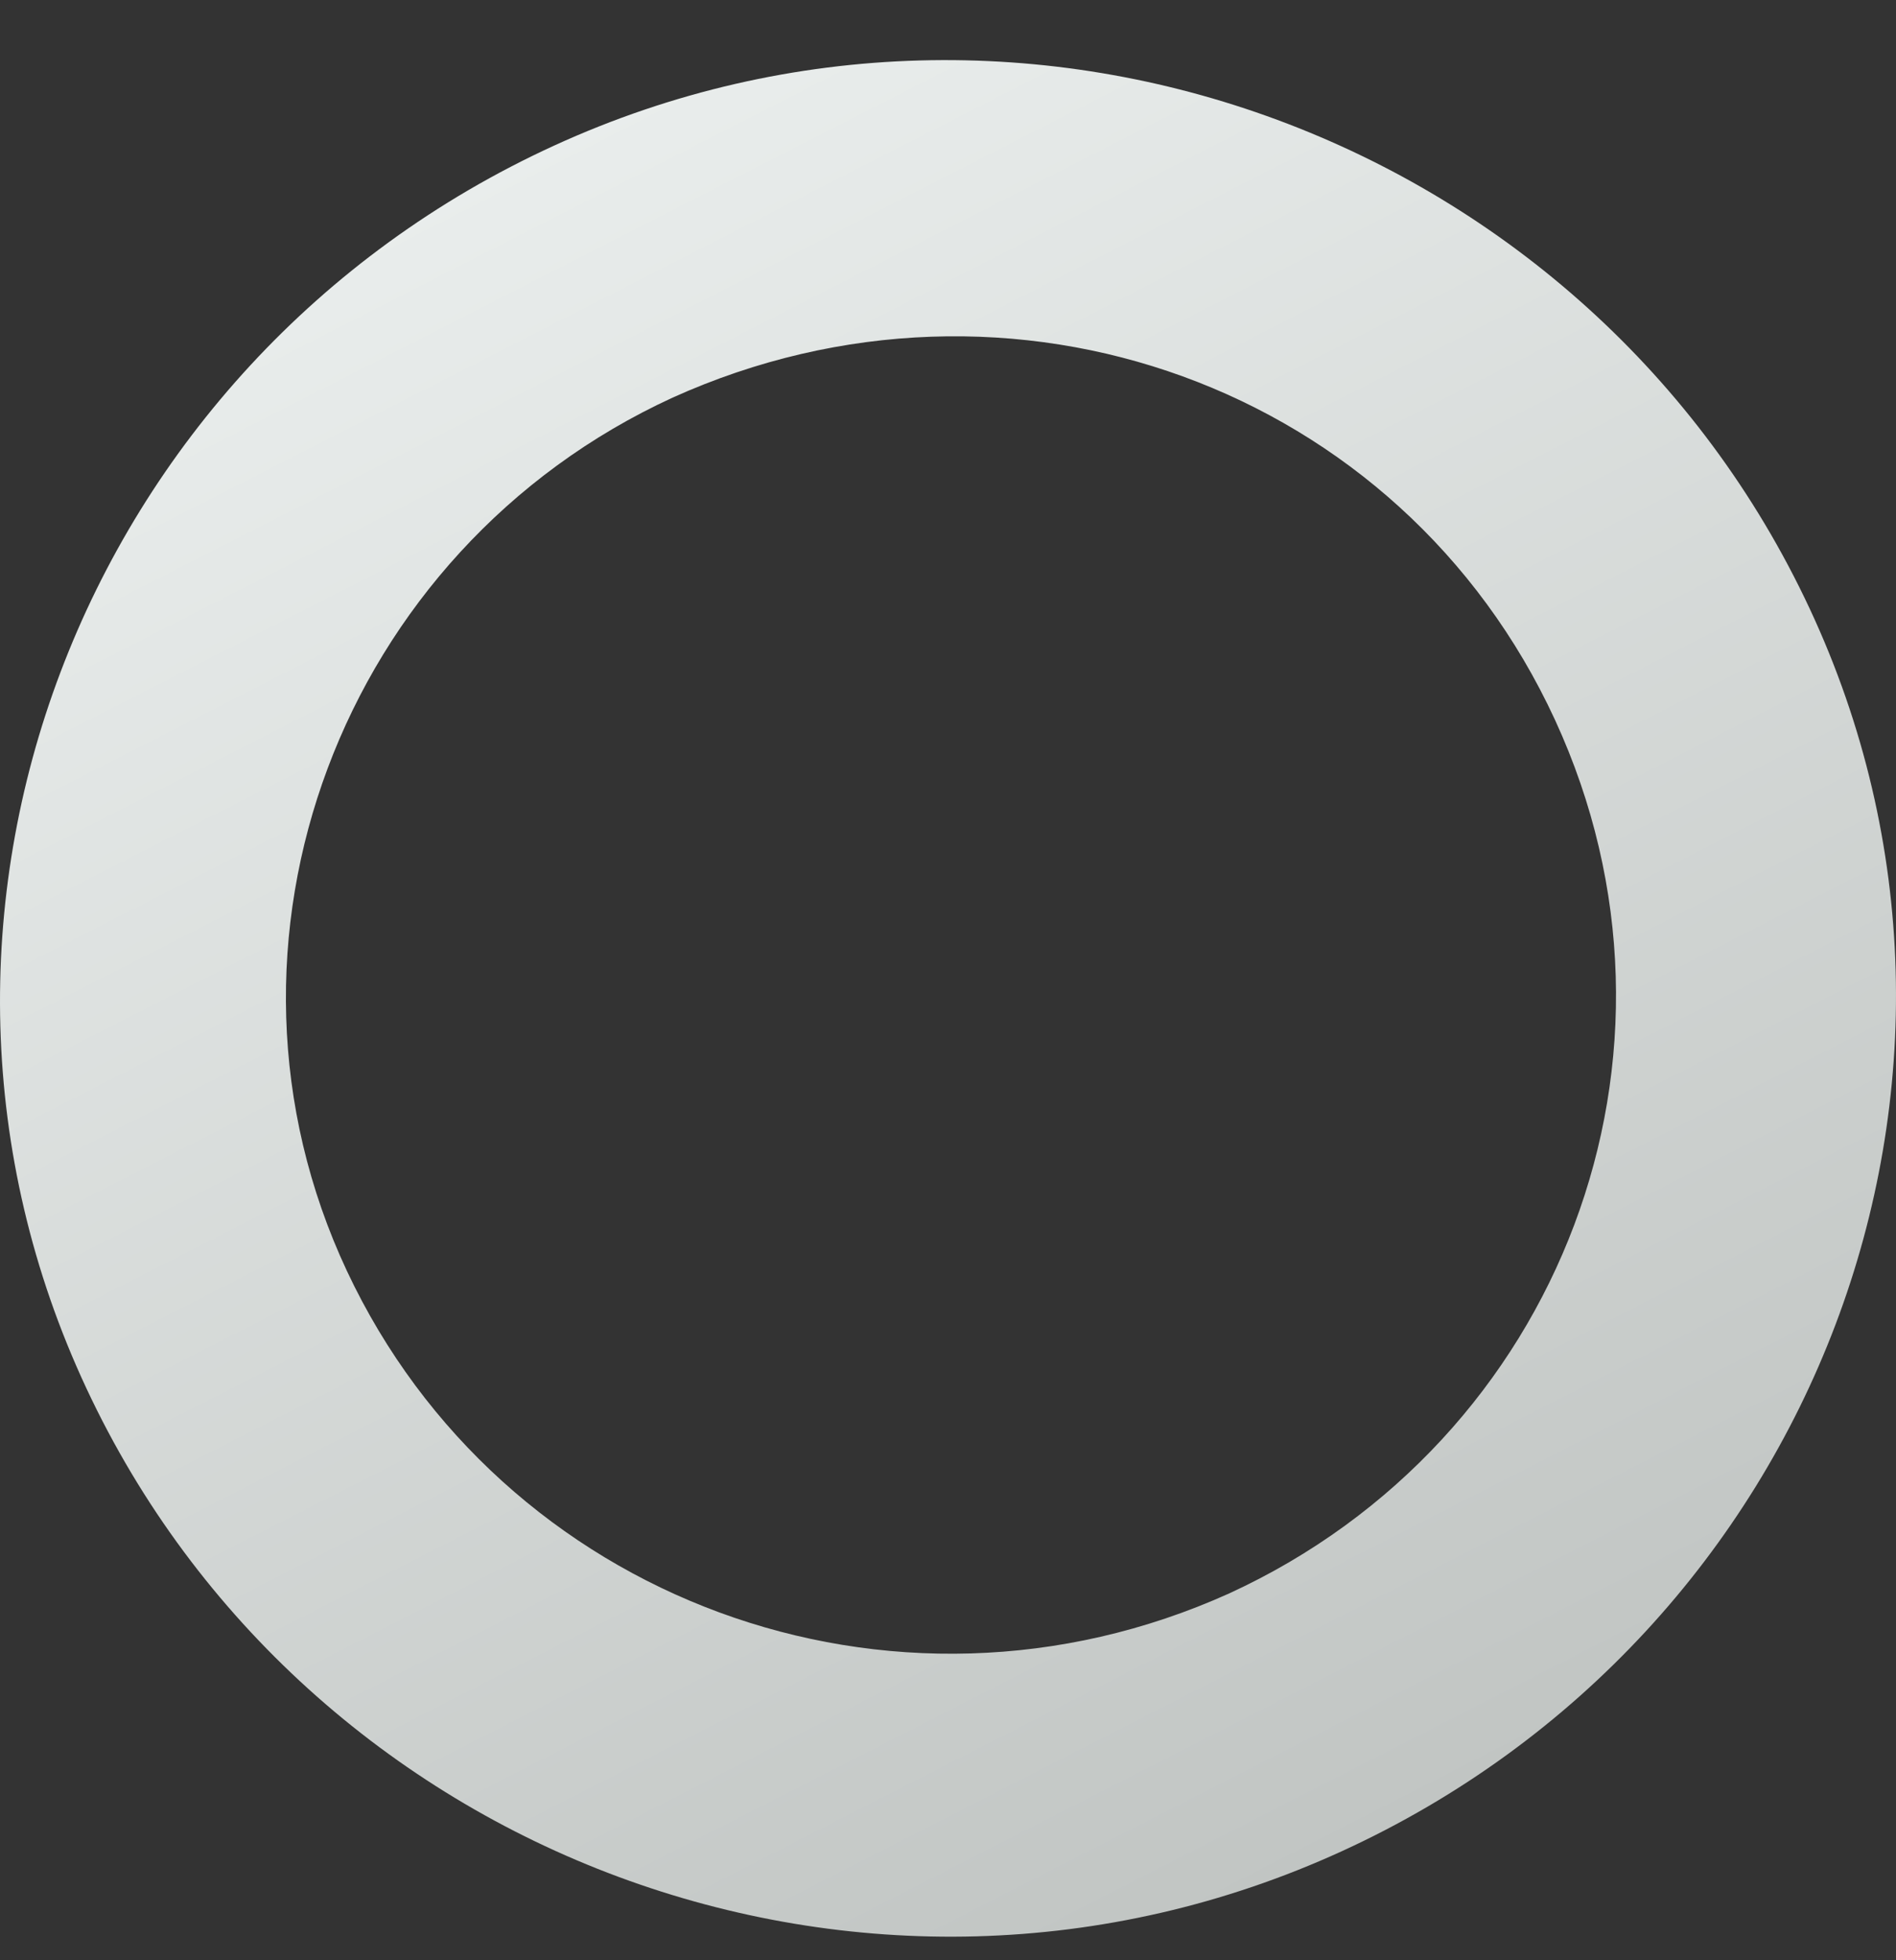 <svg width="30" height="31" viewBox="0 0 30 31" fill="none" xmlns="http://www.w3.org/2000/svg">
<rect x="0" y="0" width="30" height="31" fill="#333333" stroke="none"/>
<path d="M1.366 21.953C-2.101 14.538 1.272 5.732 8.769 2.302C16.265 -1.128 25.167 2.209 28.634 9.625C32.101 17.04 28.728 25.846 21.231 29.276C13.735 32.706 4.833 29.369 1.366 21.953ZM5.489 20.099C7.925 25.29 14.11 27.608 19.451 25.198C24.698 22.787 27.041 16.67 24.605 11.386C22.168 6.102 15.984 3.878 10.643 6.288C5.395 8.698 3.053 14.908 5.489 20.099Z" fill="url(#paint0_linear_175_452)"/>
<defs>
<linearGradient id="paint0_linear_175_452" x1="6.284" y1="0.951" x2="20.855" y2="29.504" gradientUnits="userSpaceOnUse">
<stop stop-color="#DBD6D6"/>
<stop offset="0" stop-color="#ECF0EF"/>
<stop offset="1" stop-color="#C1C5C3"/>
</linearGradient>
</defs>
</svg>
